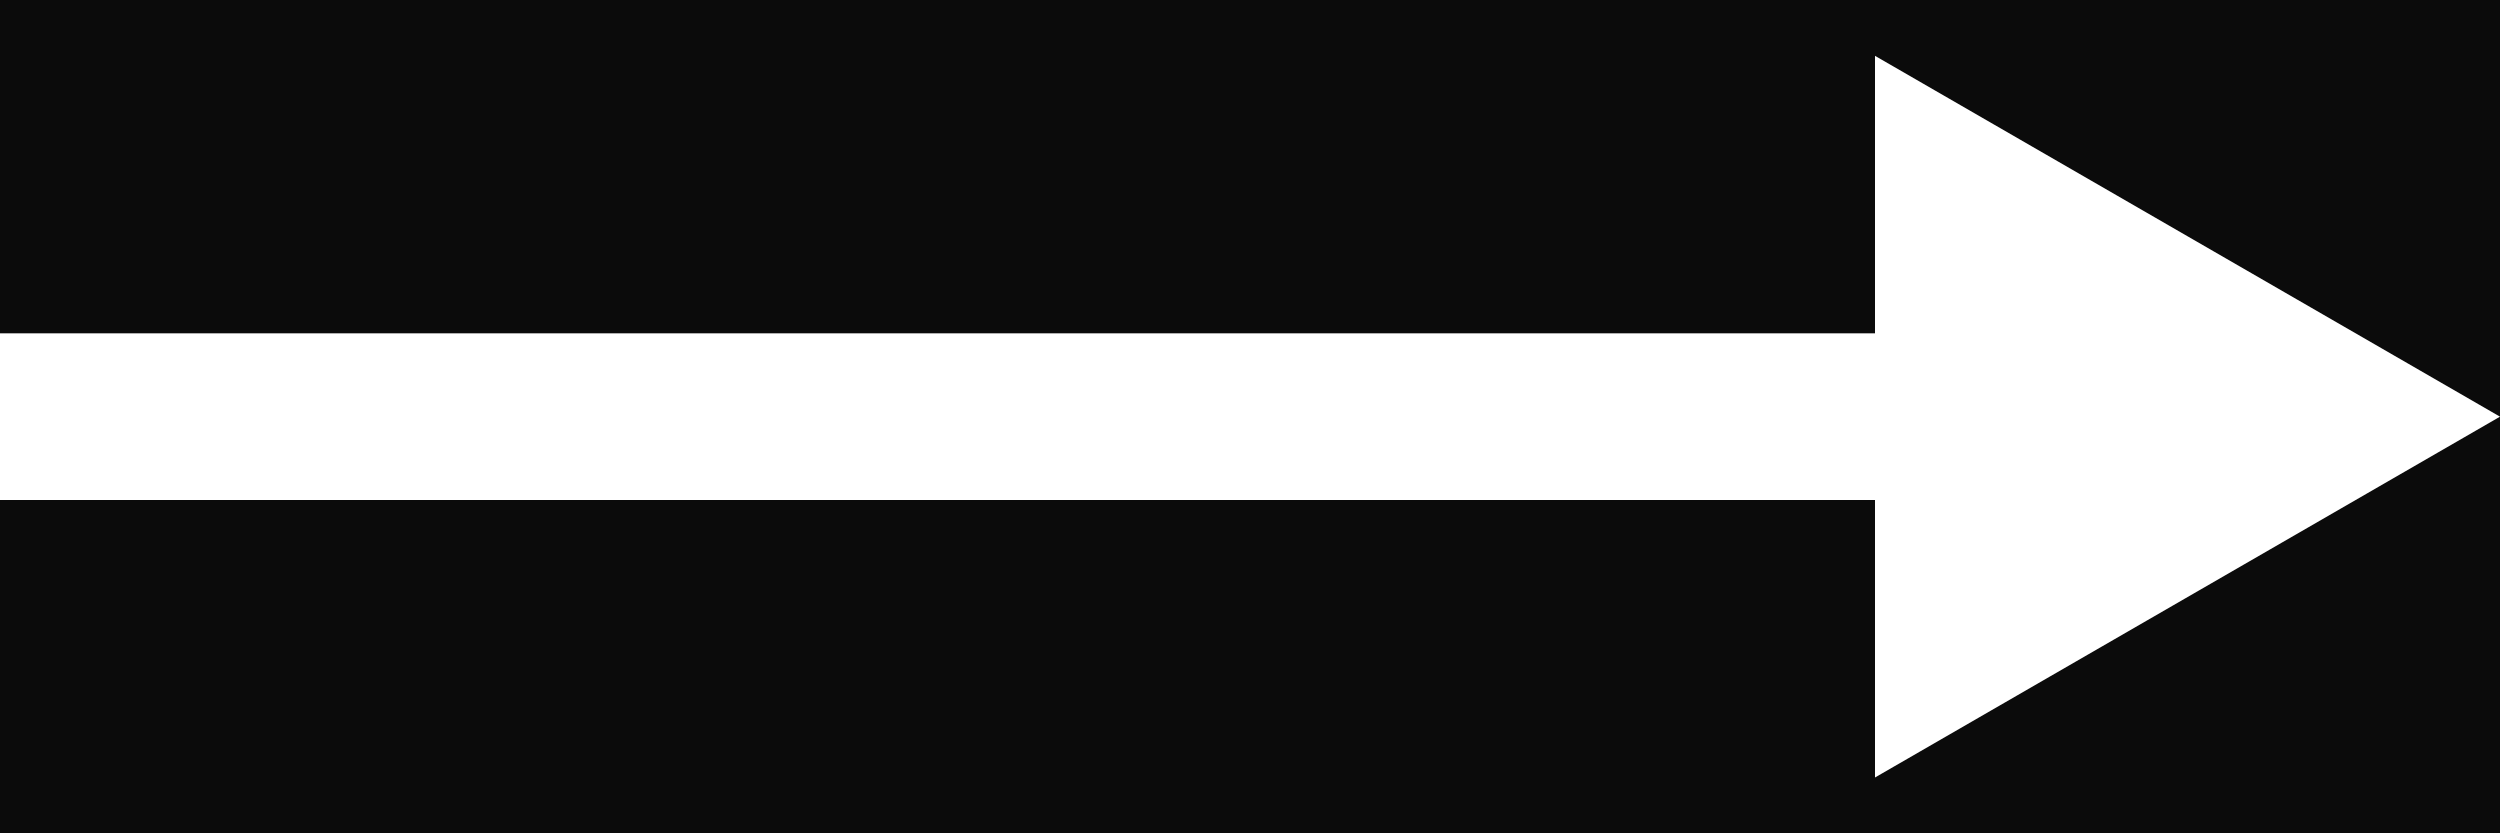 <svg width="15" height="5" viewBox="0 0 15 5" fill="none" xmlns="http://www.w3.org/2000/svg">
<rect width="15" height="5" fill="#E5E5E5"/>
<g id="Desktop - 3">
<rect width="1440" height="7579" transform="translate(-120 -6446)" fill="black" fill-opacity="0.95"/>
<g id="right-arrow">
<rect id="Rectangle 5" y="2" width="12" height="1" fill="white"/>
<path id="Polygon 1" d="M15 2.5L11.25 4.665L11.25 0.335L15 2.5Z" fill="white"/>
</g>
</g>
</svg>
